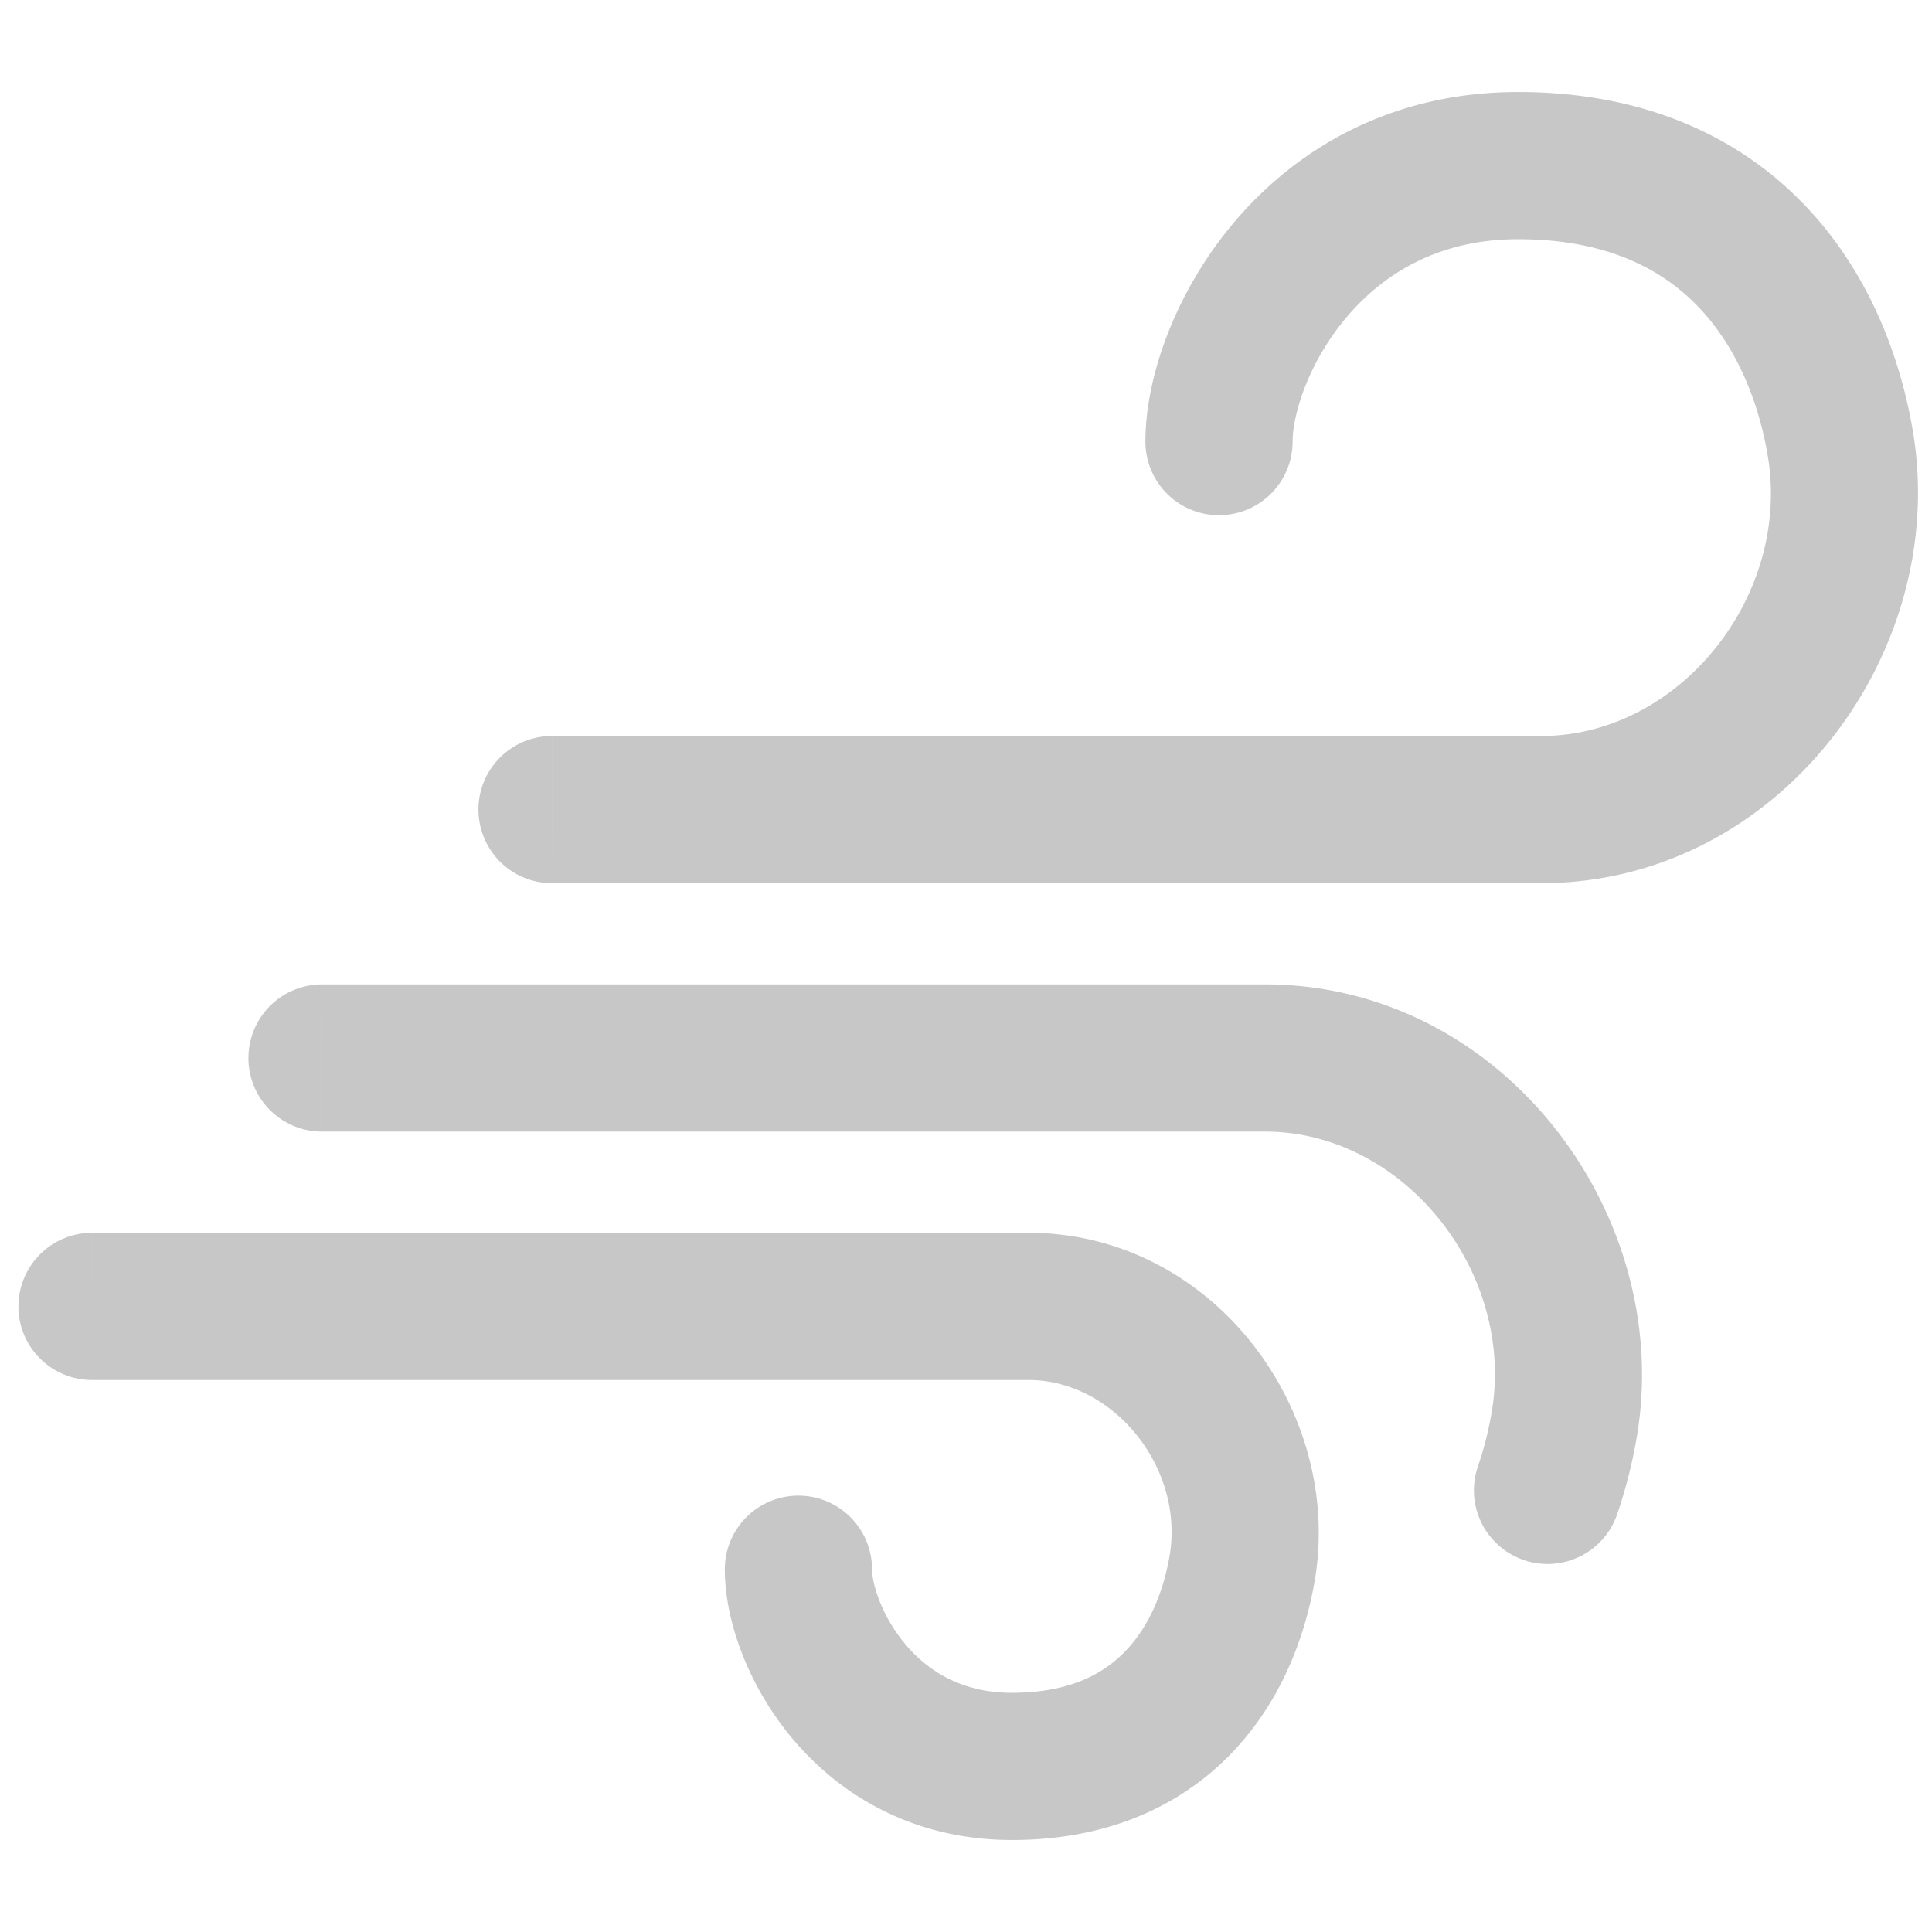 <svg width="42" height="42" fill="none" xmlns="http://www.w3.org/2000/svg"><path fill-rule="evenodd" clip-rule="evenodd" d="M29.282 6.886c-.85 1-1.182 2.142-1.182 2.714a1.6 1.6 0 0 1-3.2 0c0-1.428.669-3.286 1.944-4.786C28.169 3.255 30.22 2 33 2c2.64 0 4.679.897 6.125 2.349 1.413 1.418 2.15 3.25 2.451 4.975.847 4.835-2.885 9.876-8.076 9.876H12.001v-1.6V16h21.5c3.024 0 5.458-3.068 4.923-6.124-.221-1.268-.735-2.435-1.566-3.269C36.06 5.807 34.86 5.2 33 5.2c-1.72 0-2.918.745-3.718 1.686zM10.4 17.6A1.6 1.6 0 0 1 12 16v1.6l.001 1.6a1.6 1.6 0 0 1-1.6-1.6zm22.72 16.312a1.6 1.6 0 0 0 2.035-.991 10.73 10.73 0 0 0 .421-1.646c.847-4.835-2.885-9.875-8.076-9.875H7.001v3.2h20.5c3.024 0 5.458 3.067 4.923 6.124a7.551 7.551 0 0 1-.295 1.154 1.6 1.6 0 0 0 .992 2.034zM5.4 23A1.6 1.6 0 0 0 7 24.6V23l.001-1.6a1.6 1.6 0 0 0-1.6 1.6z" fill="#C7C7C7"/><path fill-rule="evenodd" clip-rule="evenodd" d="M19.693 35.757c-.547-.643-.736-1.357-.736-1.643a1.6 1.6 0 1 0-3.2 0c0 1.143.526 2.572 1.498 3.715C18.274 39.03 19.863 40 22 40c1.998 0 3.573-.682 4.699-1.812 1.092-1.096 1.65-2.5 1.877-3.798.65-3.708-2.201-7.59-6.218-7.59H2V30h20.357c1.85 0 3.404 1.91 3.066 3.839-.147.84-.482 1.578-.992 2.09-.477.48-1.215.871-2.432.871-1.076 0-1.81-.459-2.307-1.043zM.4 28.4A1.6 1.6 0 0 0 2 30v-1.6l.001-1.6a1.6 1.6 0 0 0-1.6 1.6z" fill="#C7C7C7"/></svg>